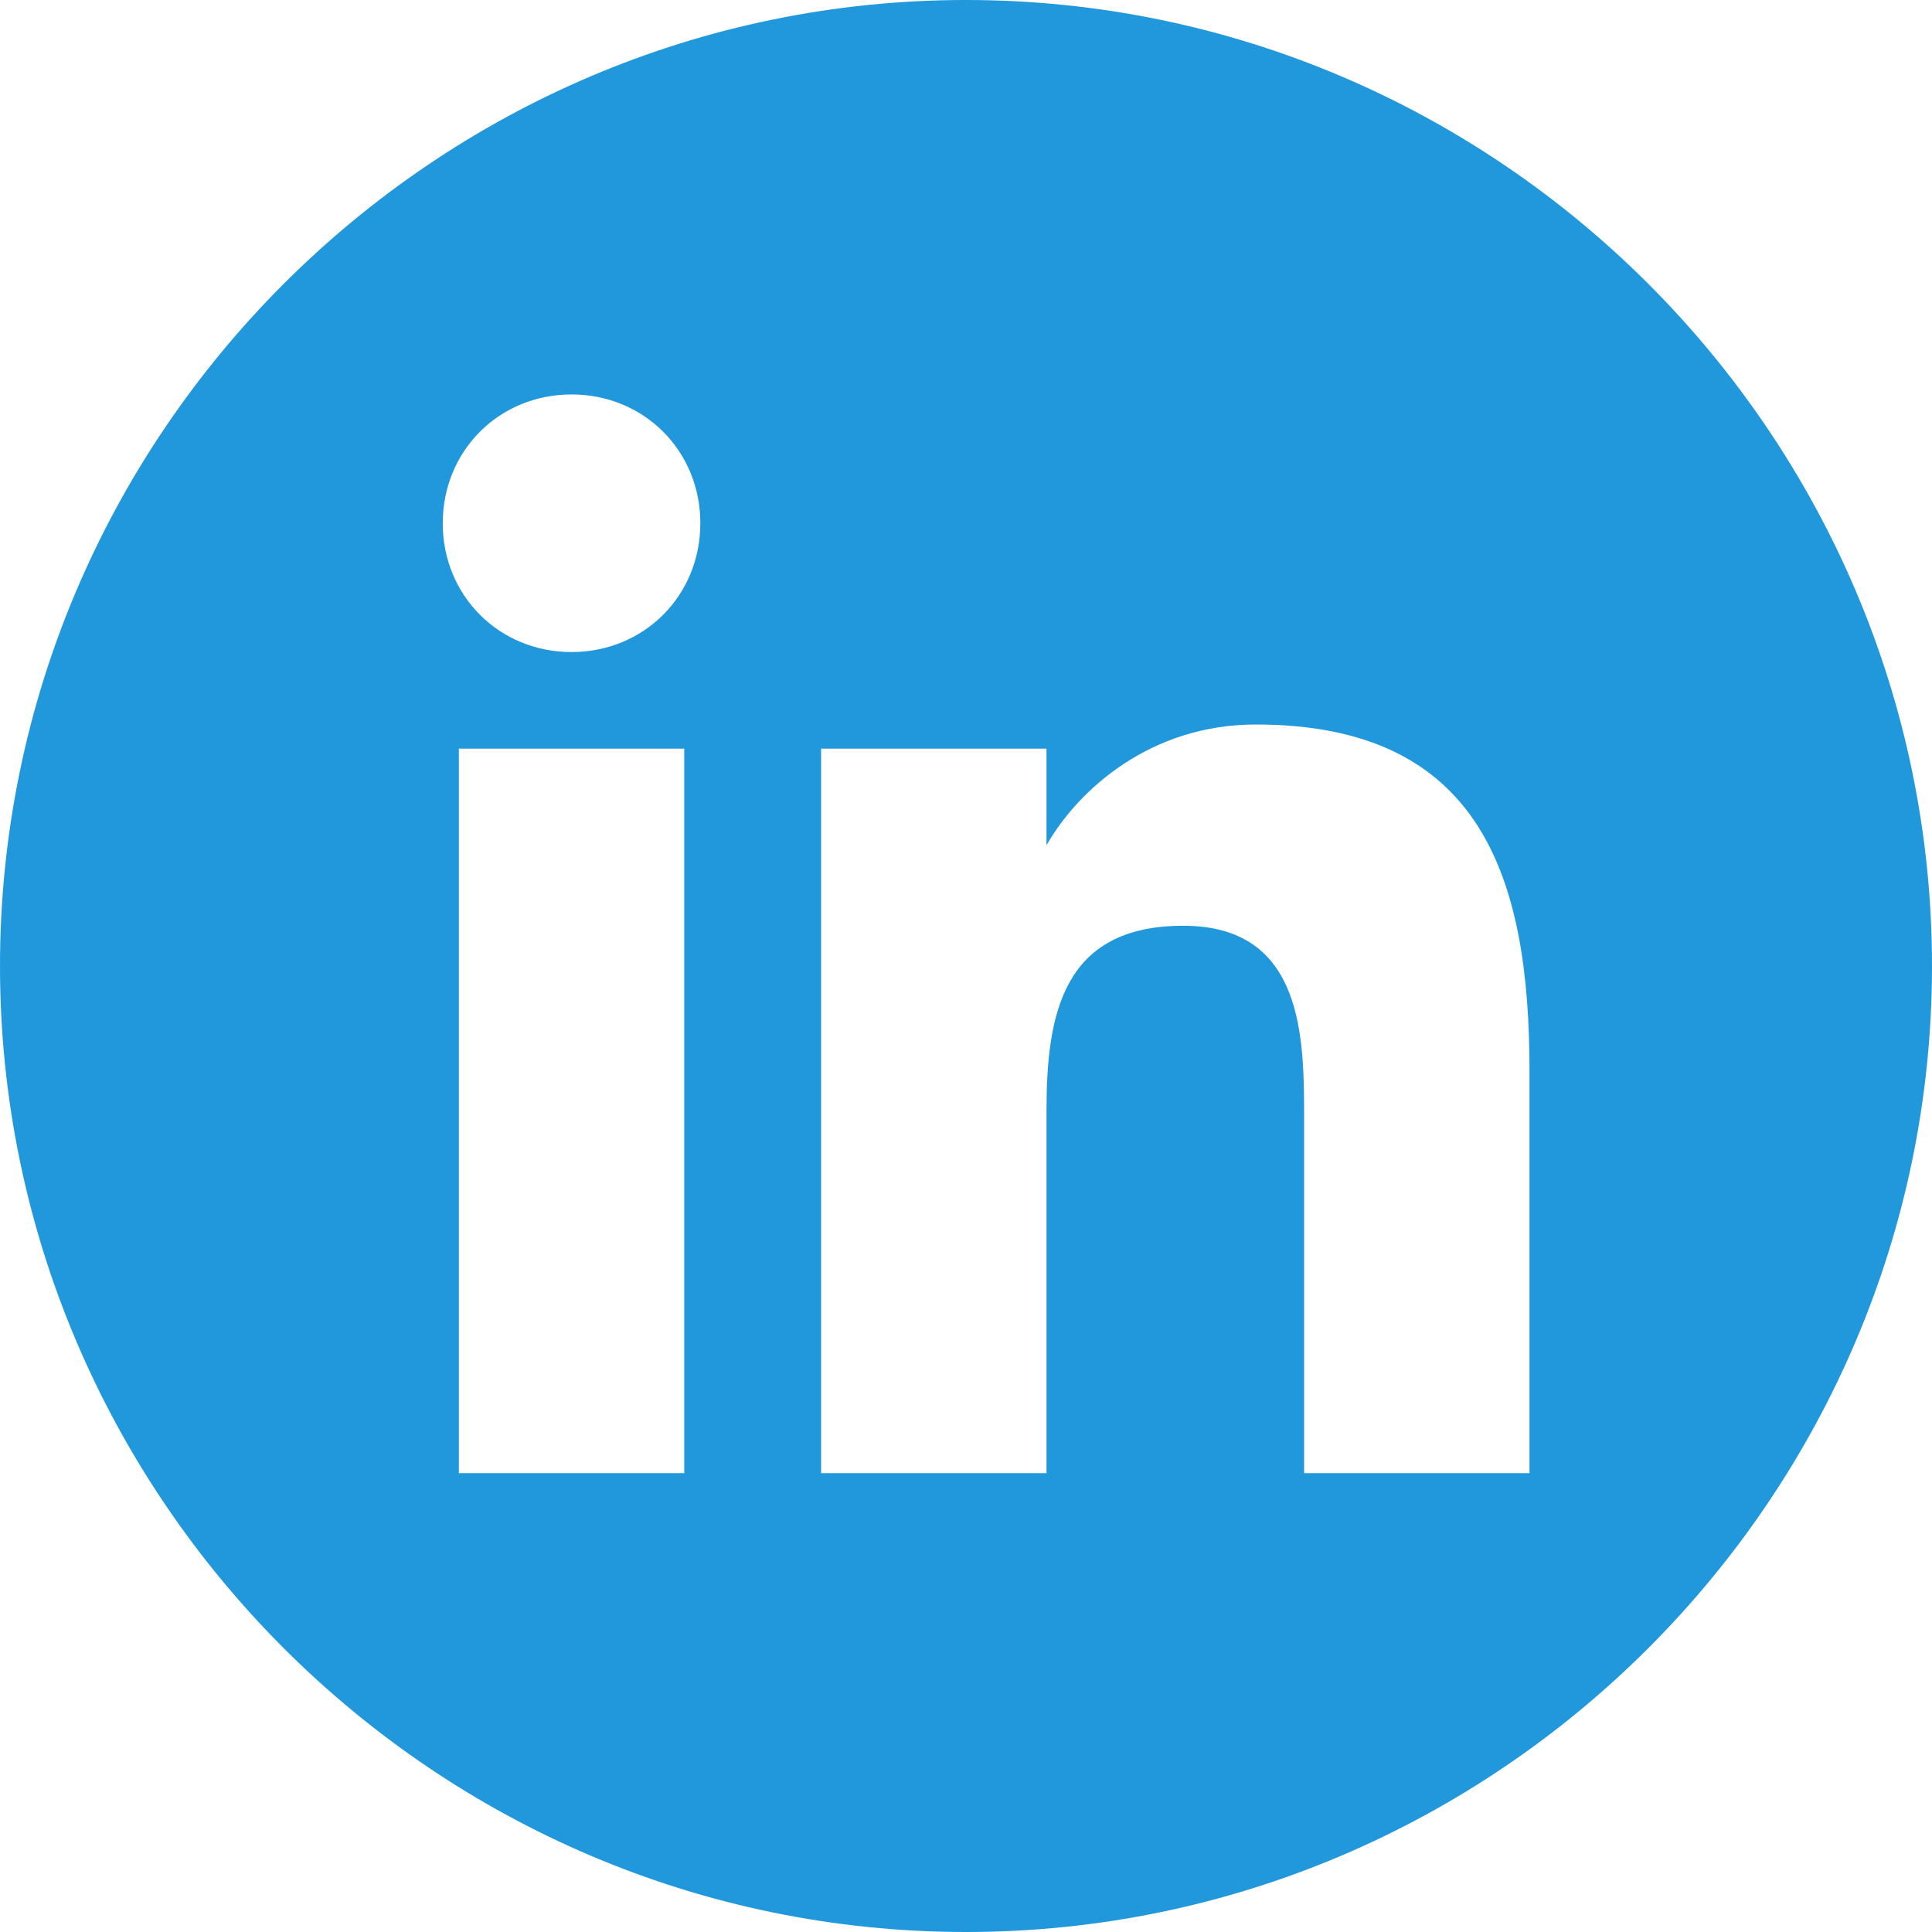 <svg version="1.1" xmlns="http://www.w3.org/2000/svg" xmlns:xlink="http://www.w3.org/1999/xlink" x="0px" y="0px" viewBox="0 0 24 24" style="enable-background:new 0 0 24 24;" xml:space="preserve">
<style type="text/css">
	#fs3-linkedin {
        fill: #2198dc;
	}
</style>
<g>
	<path id="fs3-linkedin" d="M12,0C5.4,0,0,5.4,0,12c0,6.6,5.4,12,12,12s12-5.4,12-12C24,5.4,18.6,0,12,0z M8.5,18.3H5.7v-9h2.8V18.3z
		 M7.1,8.1c-0.9,0-1.6-0.7-1.6-1.6c0-0.9,0.7-1.6,1.6-1.6c0.9,0,1.6,0.7,1.6,1.6C8.7,7.4,8,8.1,7.1,8.1z M19,18.3h-2.8v-4.4
		c0-1,0-2.4-1.5-2.4c-1.5,0-1.7,1.1-1.7,2.3v4.5h-2.8v-9H13v1.2h0c0.4-0.7,1.3-1.5,2.6-1.5c2.8,0,3.4,1.9,3.4,4.3V18.3z"></path>
</g>
</svg>